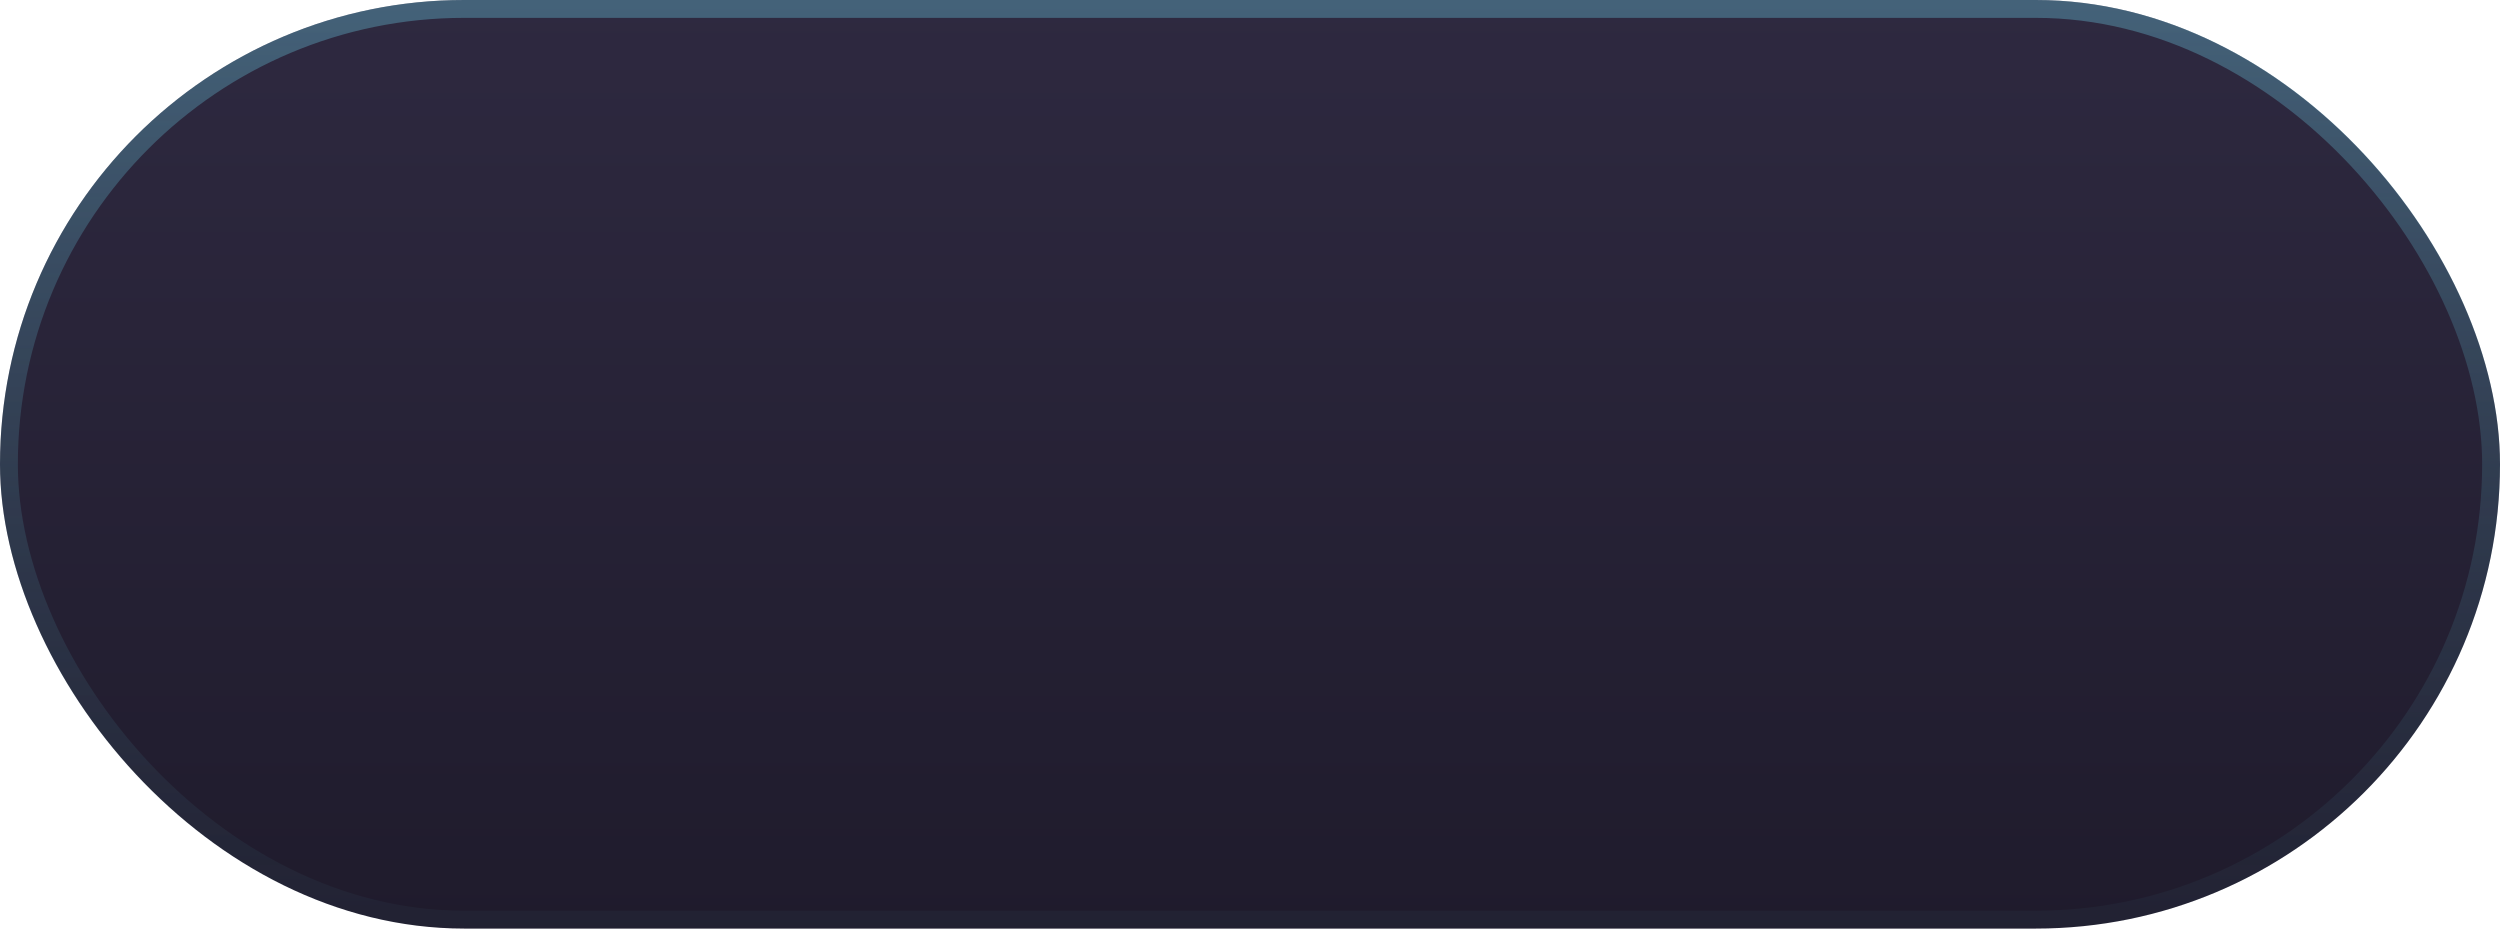 <svg width="140" height="52" viewBox="0 0 140 52" fill="none" xmlns="http://www.w3.org/2000/svg">
<rect width="140" height="52" rx="26" fill="url(#paint0_linear_3948_3201)"/>
<rect x="0.5" y="0.5" width="139" height="51" rx="25.5" stroke="url(#paint1_linear_3948_3201)" stroke-opacity="0.3"/>
<defs>
<linearGradient id="paint0_linear_3948_3201" x1="70" y1="0" x2="70" y2="52" gradientUnits="userSpaceOnUse">
<stop stop-color="#2E2940"/>
<stop offset="1" stop-color="#1F1B2C"/>
</linearGradient>
<linearGradient id="paint1_linear_3948_3201" x1="70" y1="0" x2="70" y2="52" gradientUnits="userSpaceOnUse">
<stop stop-color="#78E7FF"/>
<stop offset="1" stop-color="#488B99" stop-opacity="0.2"/>
</linearGradient>
</defs>
</svg>
